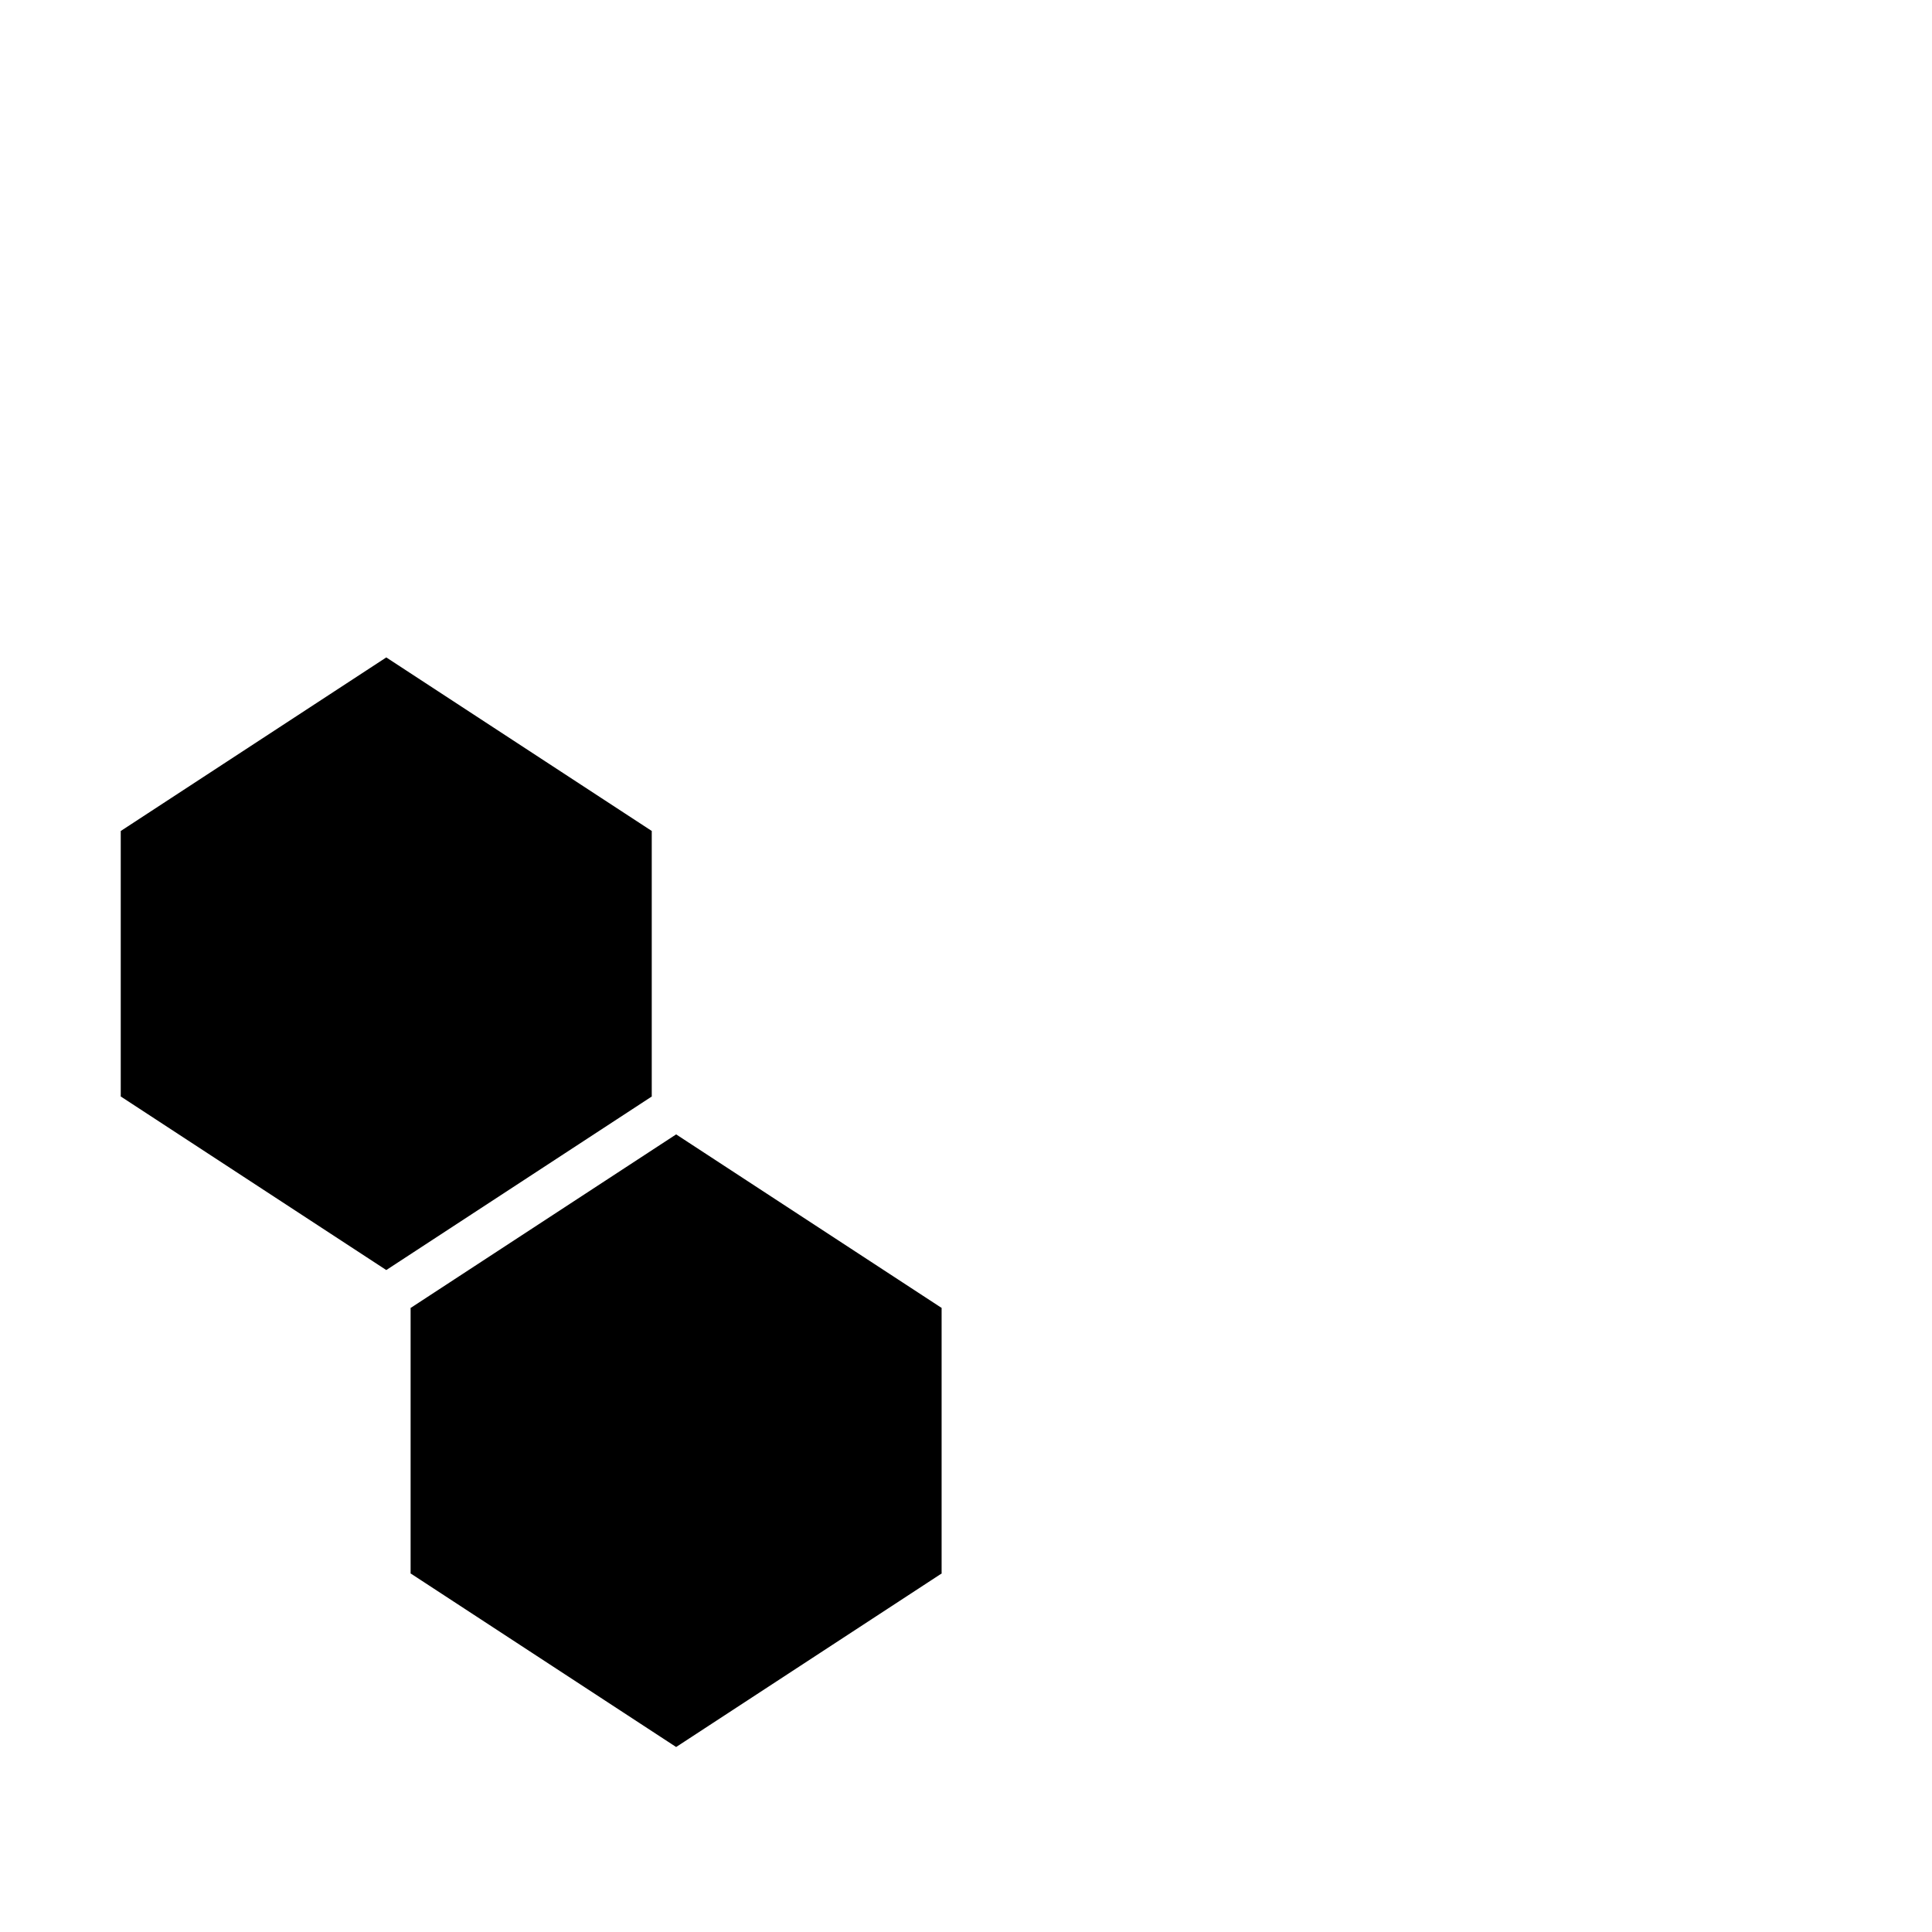 <svg viewBox="0 0 32 32" xmlns="http://www.w3.org/2000/svg"><g fill="#{}"><path d="m2 13.764 4.398-2.875 4.398 2.875-4.398 2.875z"/><g stroke-width="3.105"><path d="M2 13.764h4.398v4.398h-4.398zM6.397 13.764h4.398v4.398h-4.398z"/></g><path d="m2 18.161 4.398 2.875 4.398-2.875-4.398-2.875zM6.801 21.664l4.398-2.875 4.398 2.875-4.398 2.875z"/><g stroke-width="3.105"><path d="M6.801 21.664h4.398v4.398h-4.398zM11.198 21.664h4.398v4.398h-4.398z"/></g><path d="m6.801 26.061 4.398 2.875 4.398-2.875-4.398-2.875z"/></g></svg>
